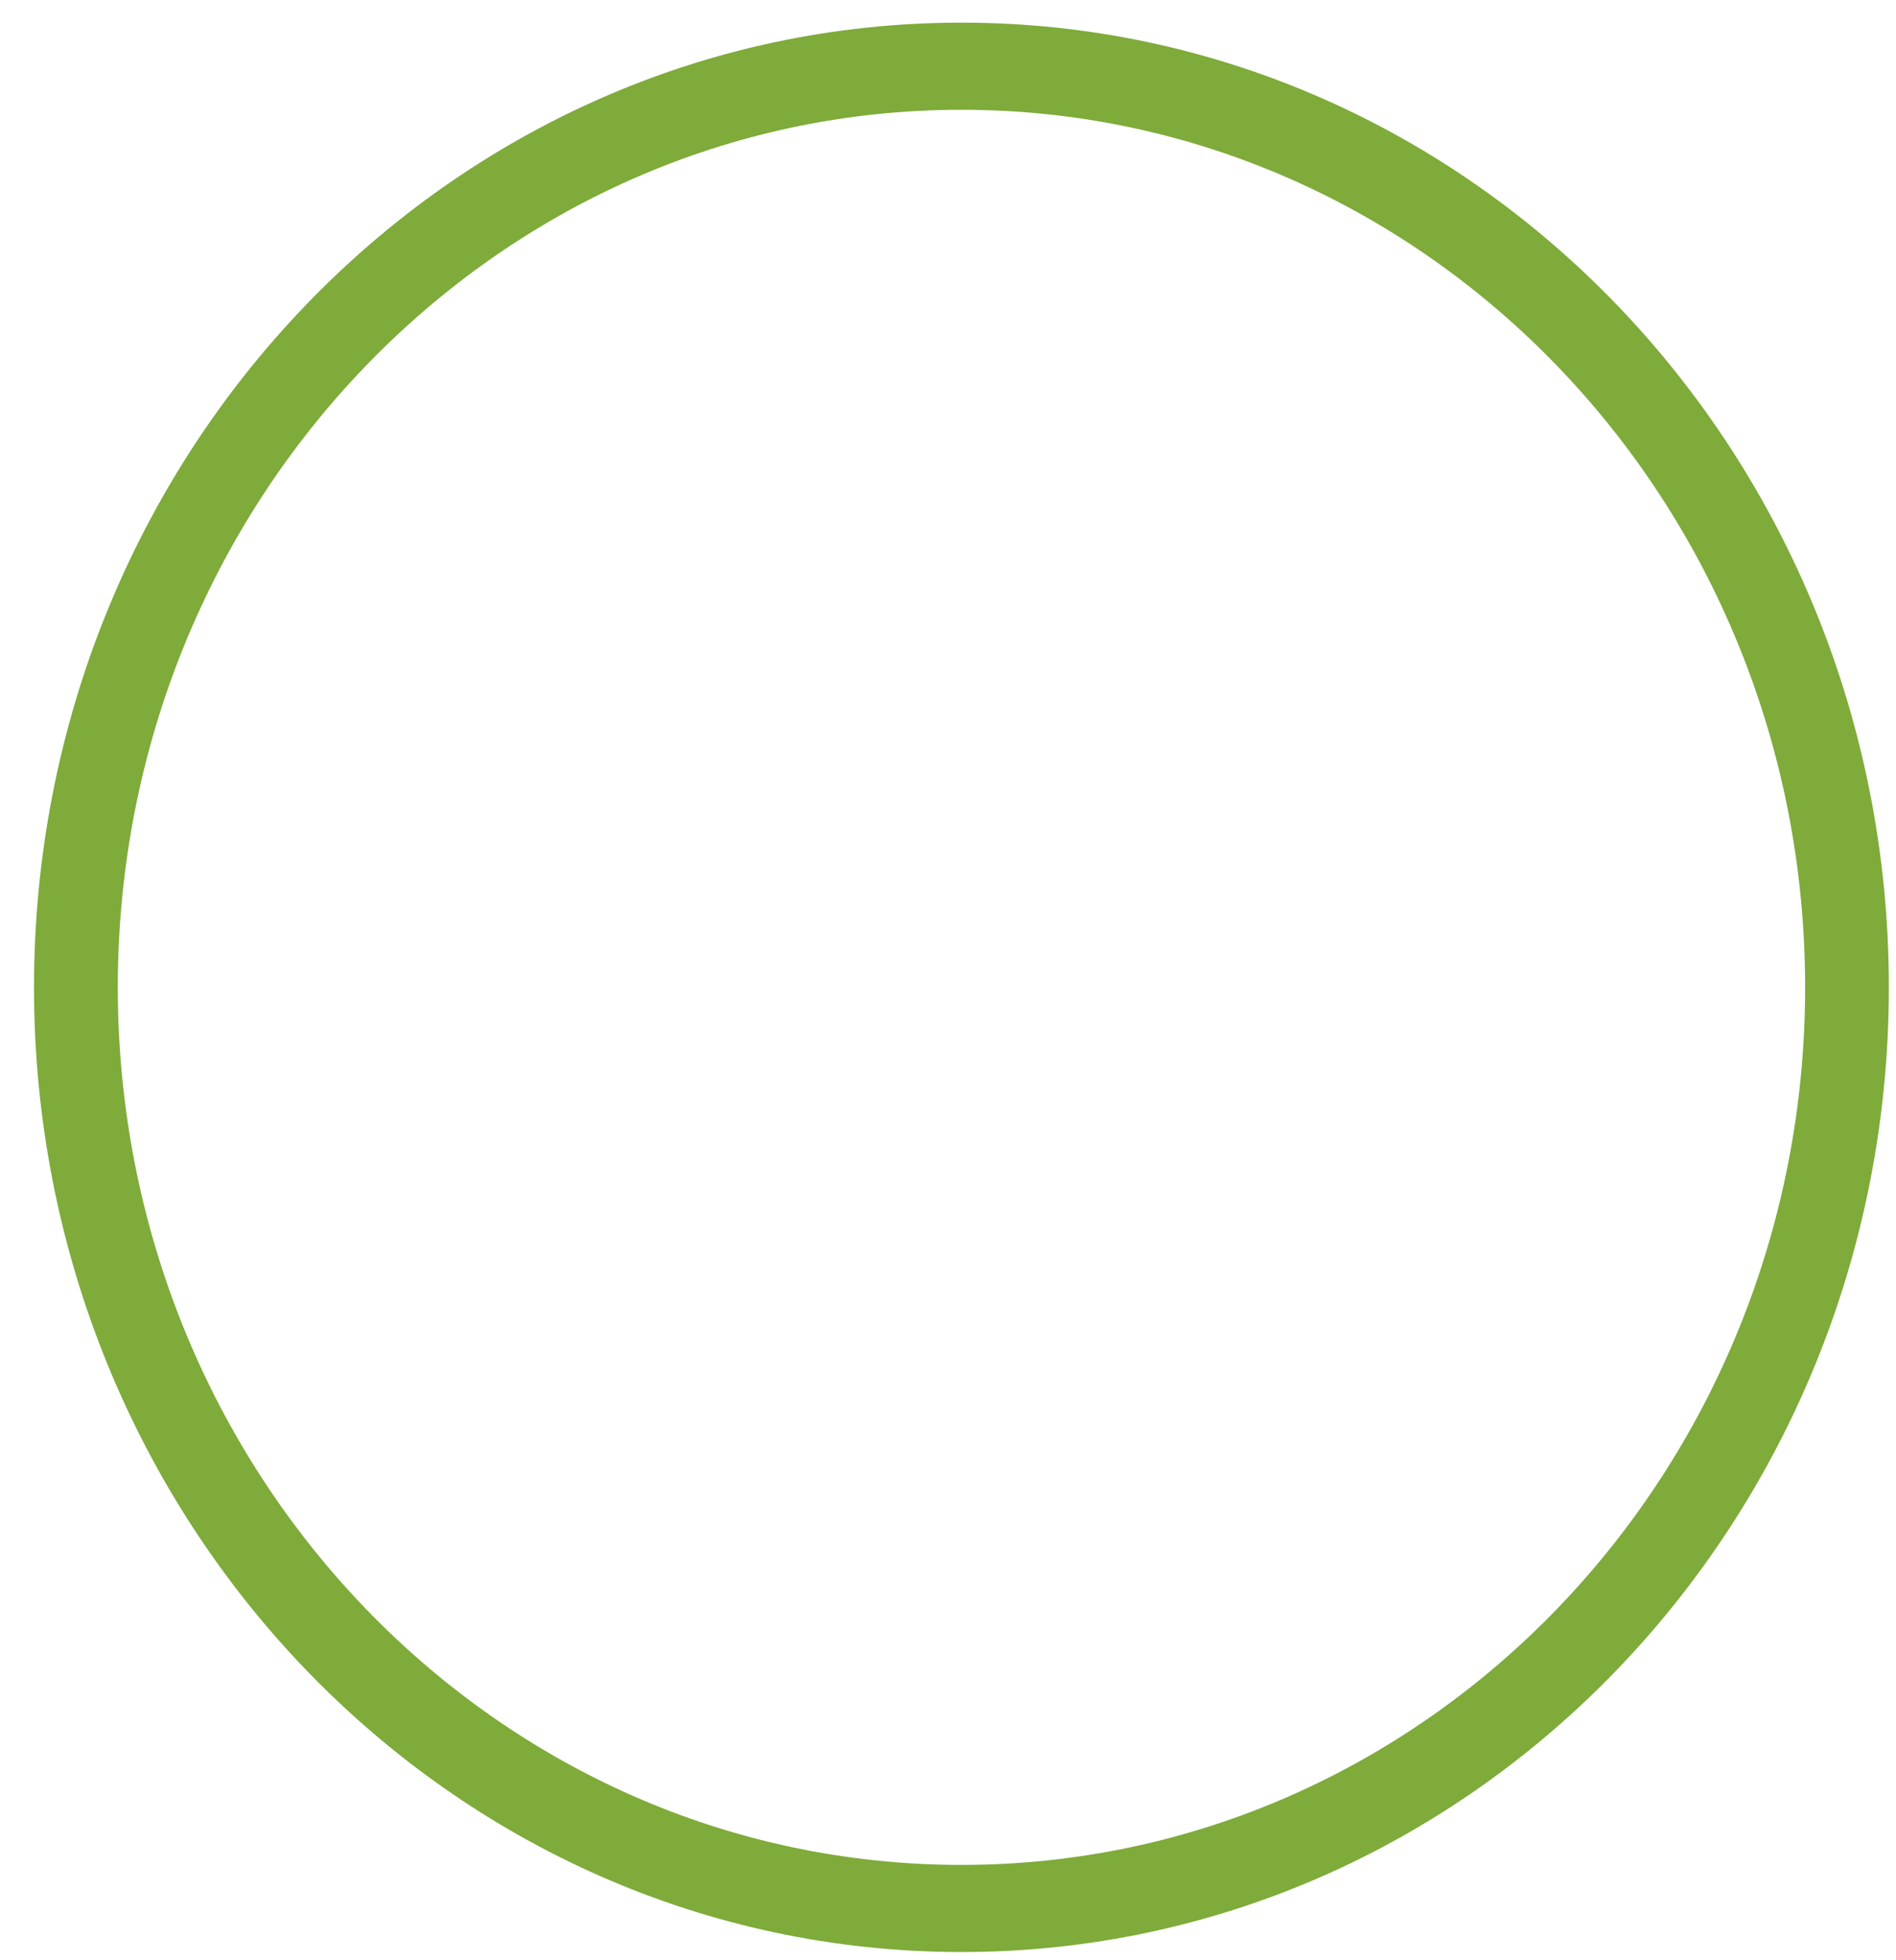 <svg width="30" height="31" viewBox="0 0 30 31" fill="none" xmlns="http://www.w3.org/2000/svg">
<path fill-rule="evenodd" clip-rule="evenodd" d="M15.213 1.736C7.84 1.736 1.864 7.95 1.864 15.614C1.864 23.279 7.84 29.492 15.213 29.492C22.585 29.492 28.562 23.279 28.562 15.614C28.562 7.95 22.585 1.736 15.213 1.736ZM0.538 15.614C0.538 7.189 7.108 0.358 15.213 0.358C23.317 0.358 29.887 7.189 29.887 15.614C29.887 24.04 23.317 30.87 15.213 30.87C7.108 30.87 0.538 24.04 0.538 15.614Z" fill="#7EAB3A"/>
</svg>
